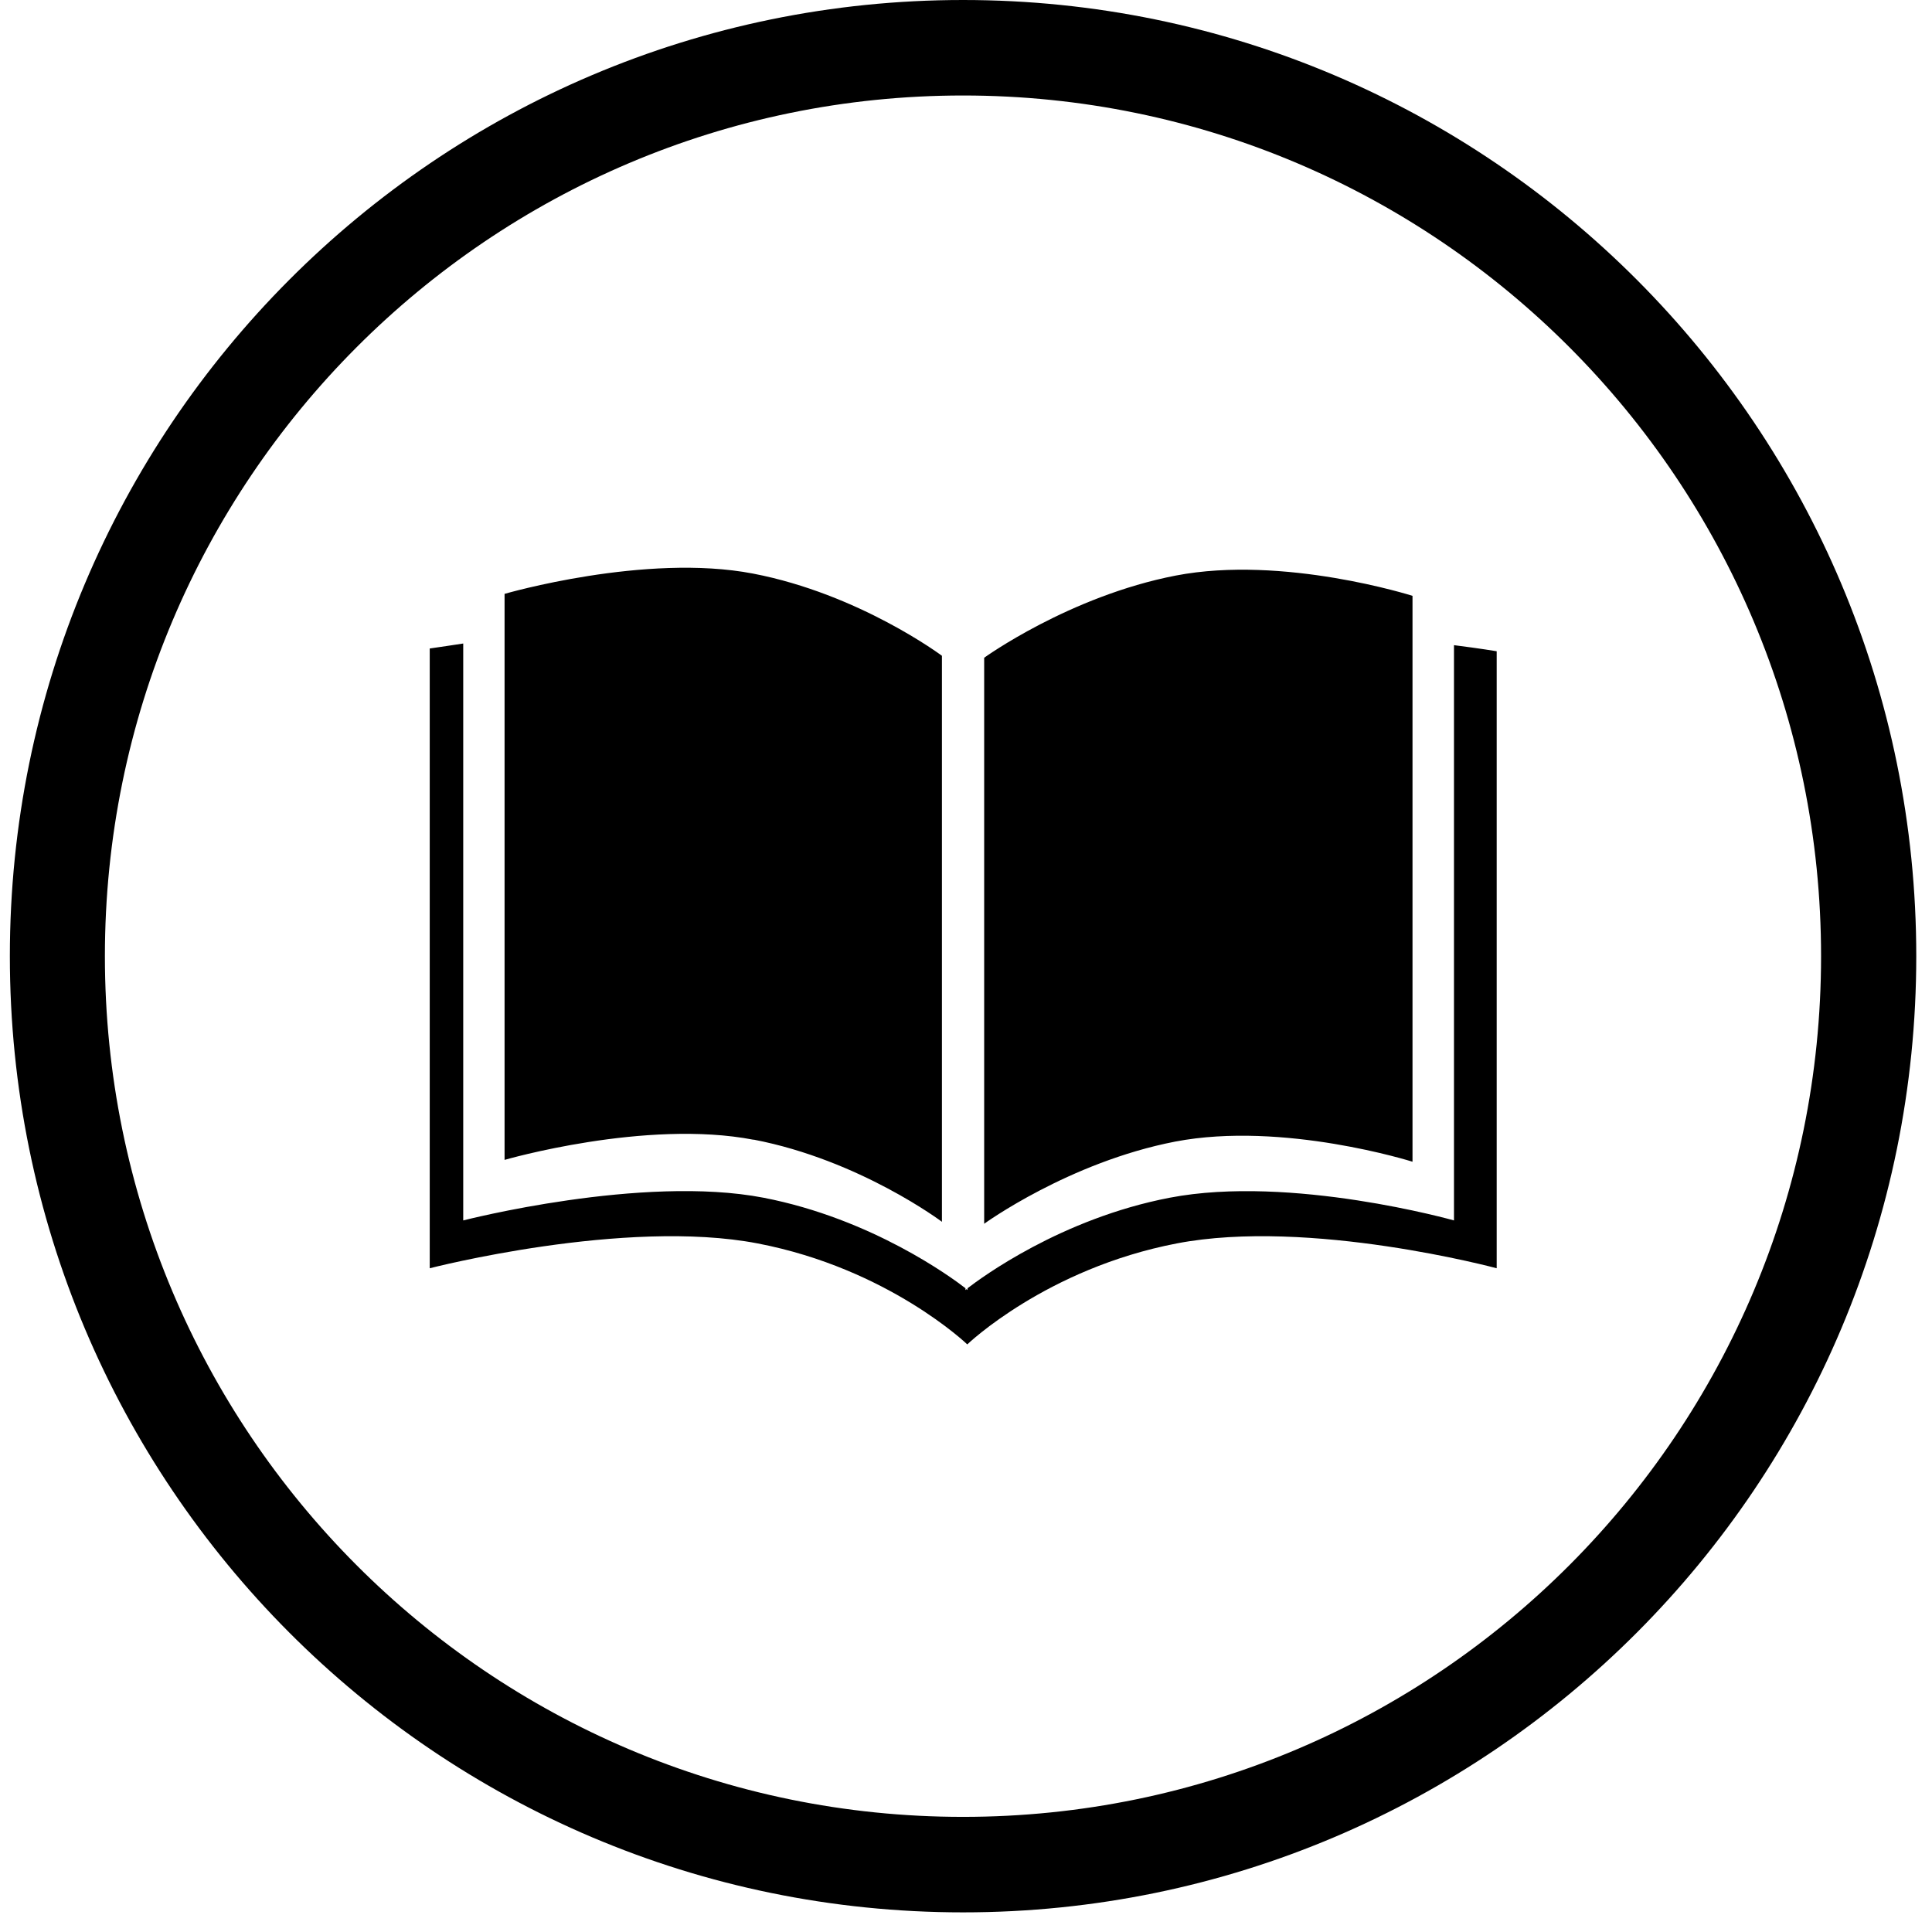             <svg 
                width="32" 
                height="32" 
                viewBox="0 0 97 98" 
                fill="none" 
                xmlns="http://www.w3.org/2000/svg"
            >
                <path d="M0 48.502C0 21.718 21.642 0 48.351 0C75.059 0 96.702 21.71 96.702 48.502C96.702 75.294 75.059 97.004 48.351 97.004C21.642 97.004 0 75.287 0 48.502ZM48.351 92.16C72.388 92.16 91.873 72.615 91.873 48.502C91.873 24.389 72.388 4.844 48.351 4.844C24.313 4.844 4.821 24.389 4.821 48.502C4.821 72.615 24.305 92.16 48.343 92.16H48.351Z" fill="#000000" />
                <path fillRule="evenodd" clipRule="evenodd" d="M73.253 32.727V61.906C73.253 61.906 64.981 59.572 58.828 60.755C53.318 61.814 49.269 64.816 48.58 65.345V65.438C48.58 65.438 48.557 65.422 48.527 65.391C48.489 65.422 48.473 65.438 48.473 65.438V65.345C47.792 64.816 43.736 61.822 38.234 60.755C32.081 59.565 22.997 61.906 22.997 61.906V32.642C22.469 32.719 21.902 32.811 21.298 32.895V64.332C21.298 64.332 31.201 61.776 37.935 63.073C44.563 64.347 48.565 68.194 48.565 68.194C48.565 68.194 52.568 64.347 59.187 63.073C65.922 61.776 75.419 64.332 75.419 64.332V33.034C75.419 33.034 74.593 32.895 73.261 32.727H73.253ZM37.729 57.807C43.116 58.843 47.279 61.975 47.279 61.975V33.264C47.279 33.264 43.093 30.132 37.698 29.095C32.234 28.044 25.094 30.124 25.094 30.124V58.835C25.094 58.835 32.257 56.755 37.729 57.814V57.807ZM71.149 58.935V30.224C71.149 30.224 64.606 28.143 59.141 29.195C53.746 30.239 49.422 33.364 49.422 33.364V62.075C49.422 62.075 53.723 58.951 59.111 57.907C64.59 56.855 71.149 58.928 71.149 58.928V58.935Z" fill="#000000" />
            </svg>